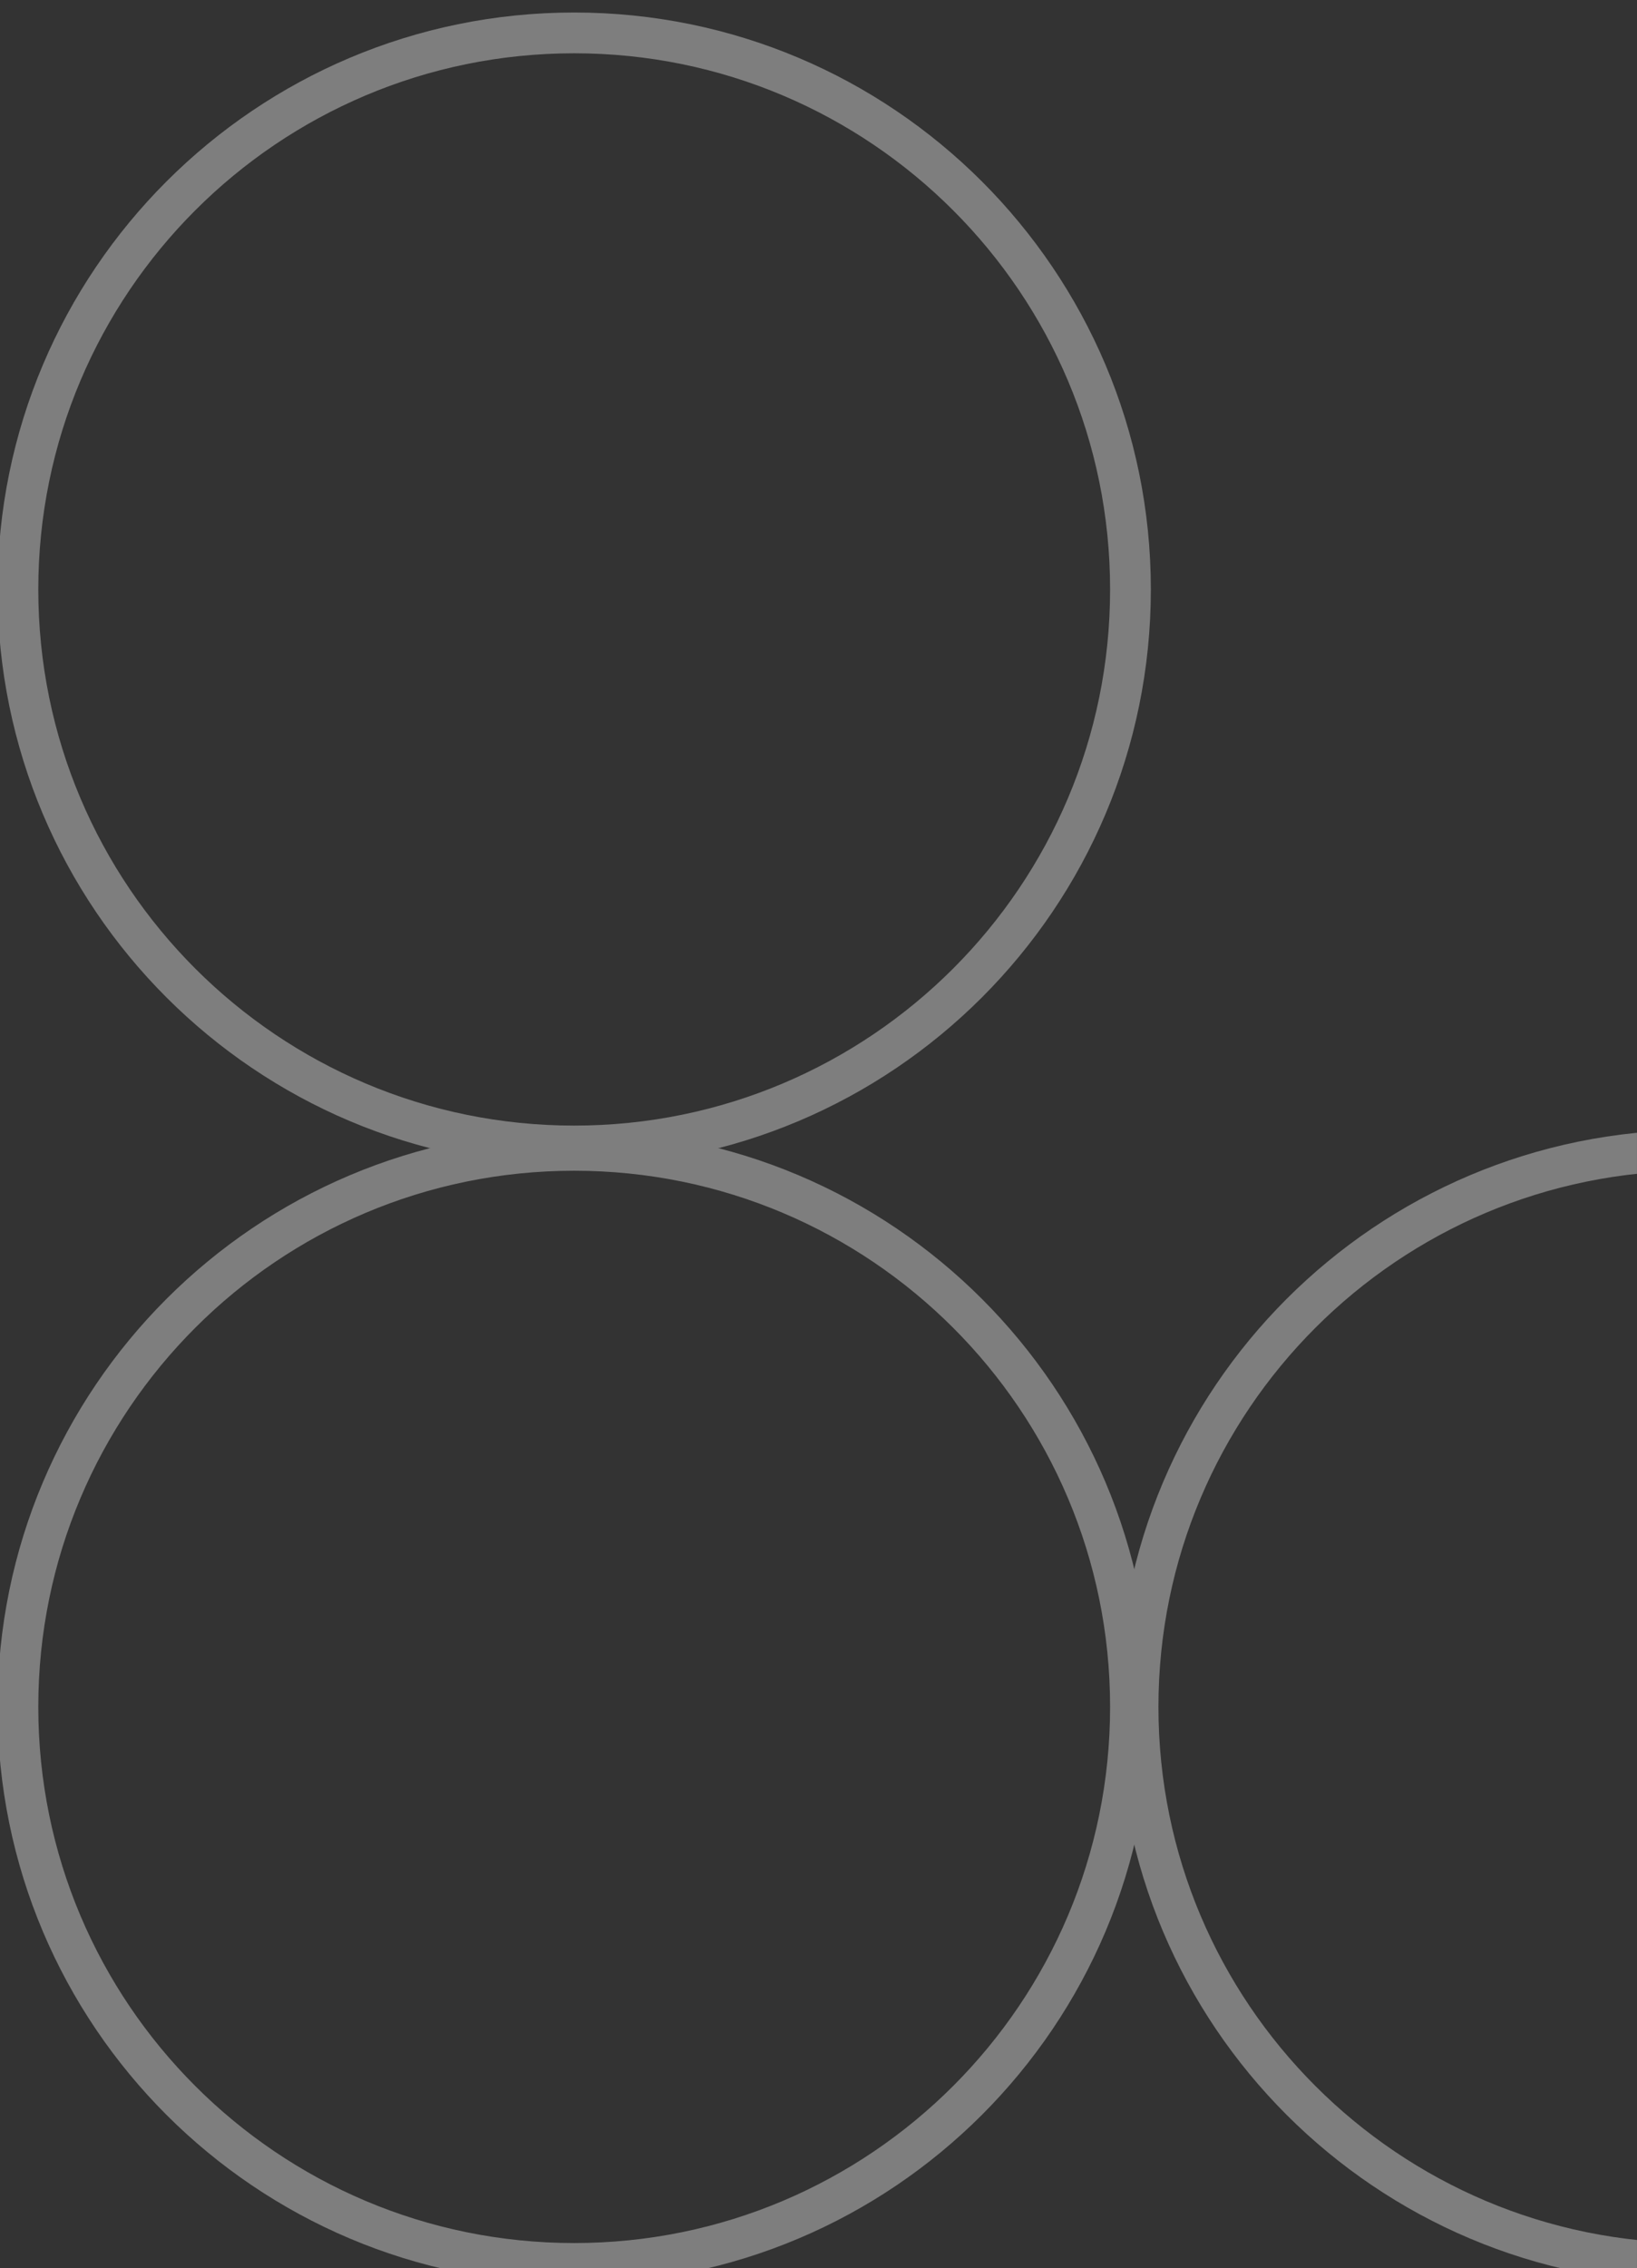 <?xml version="1.0" encoding="UTF-8" standalone="no"?>
<!-- Created with Inkscape (http://www.inkscape.org/) -->

<svg
   width="56.016mm"
   height="77.572mm"
   viewBox="0 0 56.016 77.572"
   version="1.1"
   id="svg1"
   xmlns="http://www.w3.org/2000/svg"
   xmlns:svg="http://www.w3.org/2000/svg">
  <rect x="0" y="0" width="56.016" height="77.572" fill="#333333" stroke="none"/>
  <defs
     id="defs1">
    <clipPath
       clipPathUnits="userSpaceOnUse"
       id="clipPath20">
      <path
         d="M 0,0 H 595.276 V 3543.307 H 0 Z"
         transform="matrix(1.333,0,0,-1.333,0,4724.413)"
         id="path20" />
    </clipPath>
    <clipPath
       clipPathUnits="userSpaceOnUse"
       id="clipPath14">
      <path
         d="M -62.417,2791.91 H 159.785 V 2570.02 H -62.417 Z"
         transform="translate(-102.925,-2679.191)"
         id="path14" />
    </clipPath>
    <clipPath
       clipPathUnits="userSpaceOnUse"
       id="clipPath15">
      <path
         d="M -62.417,2791.91 H 159.785 V 2570.02 H -62.417 Z"
         transform="translate(-102.925,-2571.023)"
         id="path15" />
    </clipPath>
    <clipPath
       clipPathUnits="userSpaceOnUse"
       id="clipPath16">
      <path
         d="M -62.417,2791.91 H 159.785 V 2570.02 H -62.417 Z"
         transform="translate(5.557,-2571.023)"
         id="path16" />
    </clipPath>
  </defs>
  <g
     id="layer1"
     transform="matrix(-1,0,0,1,133.009,-109.802)">
    <g
       opacity="0.37"
       id="g19"
       clip-path="url(#clipPath20)"
       transform="matrix(0.265,0,0,0.265,76.994,-155.627)">
      <path
         d="m 0,0 c 30.851,0 55.86,25.009 55.86,55.86 0,30.851 -25.009,55.861 -55.86,55.861 -30.851,0 -55.86,-25.01 -55.86,-55.861 C -55.86,25.009 -30.851,0 0,0 m -51.913,55.86 c 0,28.671 23.242,51.913 51.913,51.913 28.671,0 51.913,-23.242 51.913,-51.913 C 51.913,27.189 28.671,3.948 0,3.948 c -28.671,0 -51.913,23.241 -51.913,51.912"
         style="fill:#ffffff;fill-opacity:1;fill-rule:nonzero;stroke:none"
         transform="matrix(1.333,0,0,-1.333,137.233,1152.158)"
         clip-path="url(#clipPath14)"
         id="path17" />
      <path
         d="m 0,0 c 30.851,0 55.86,25.01 55.86,55.86 0,30.851 -25.009,55.861 -55.86,55.861 -30.851,0 -55.86,-25.01 -55.86,-55.861 C -55.86,25.01 -30.851,0 0,0 m -51.913,55.86 c 0,28.671 23.242,51.913 51.913,51.913 28.671,0 51.913,-23.242 51.913,-51.913 C 51.913,27.19 28.671,3.948 0,3.948 c -28.671,0 -51.913,23.242 -51.913,51.912"
         style="fill:#ffffff;fill-opacity:1;fill-rule:nonzero;stroke:none"
         transform="matrix(1.333,0,0,-1.333,137.233,1296.382)"
         clip-path="url(#clipPath15)"
         id="path18" />
      <path
         d="m 0,0 c 30.851,0 55.86,25.01 55.86,55.86 0,30.851 -25.009,55.861 -55.86,55.861 -30.851,0 -55.86,-25.01 -55.86,-55.861 C -55.86,25.01 -30.851,0 0,0 m -51.913,55.86 c 0,28.671 23.242,51.913 51.913,51.913 28.671,0 51.913,-23.242 51.913,-51.913 C 51.913,27.19 28.671,3.948 0,3.948 c -28.671,0 -51.913,23.242 -51.913,51.912"
         style="fill:#ffffff;fill-opacity:1;fill-rule:nonzero;stroke:none"
         transform="matrix(1.333,0,0,-1.333,-7.409,1296.382)"
         clip-path="url(#clipPath16)"
         id="path19" />
    </g>
  </g>
</svg>
